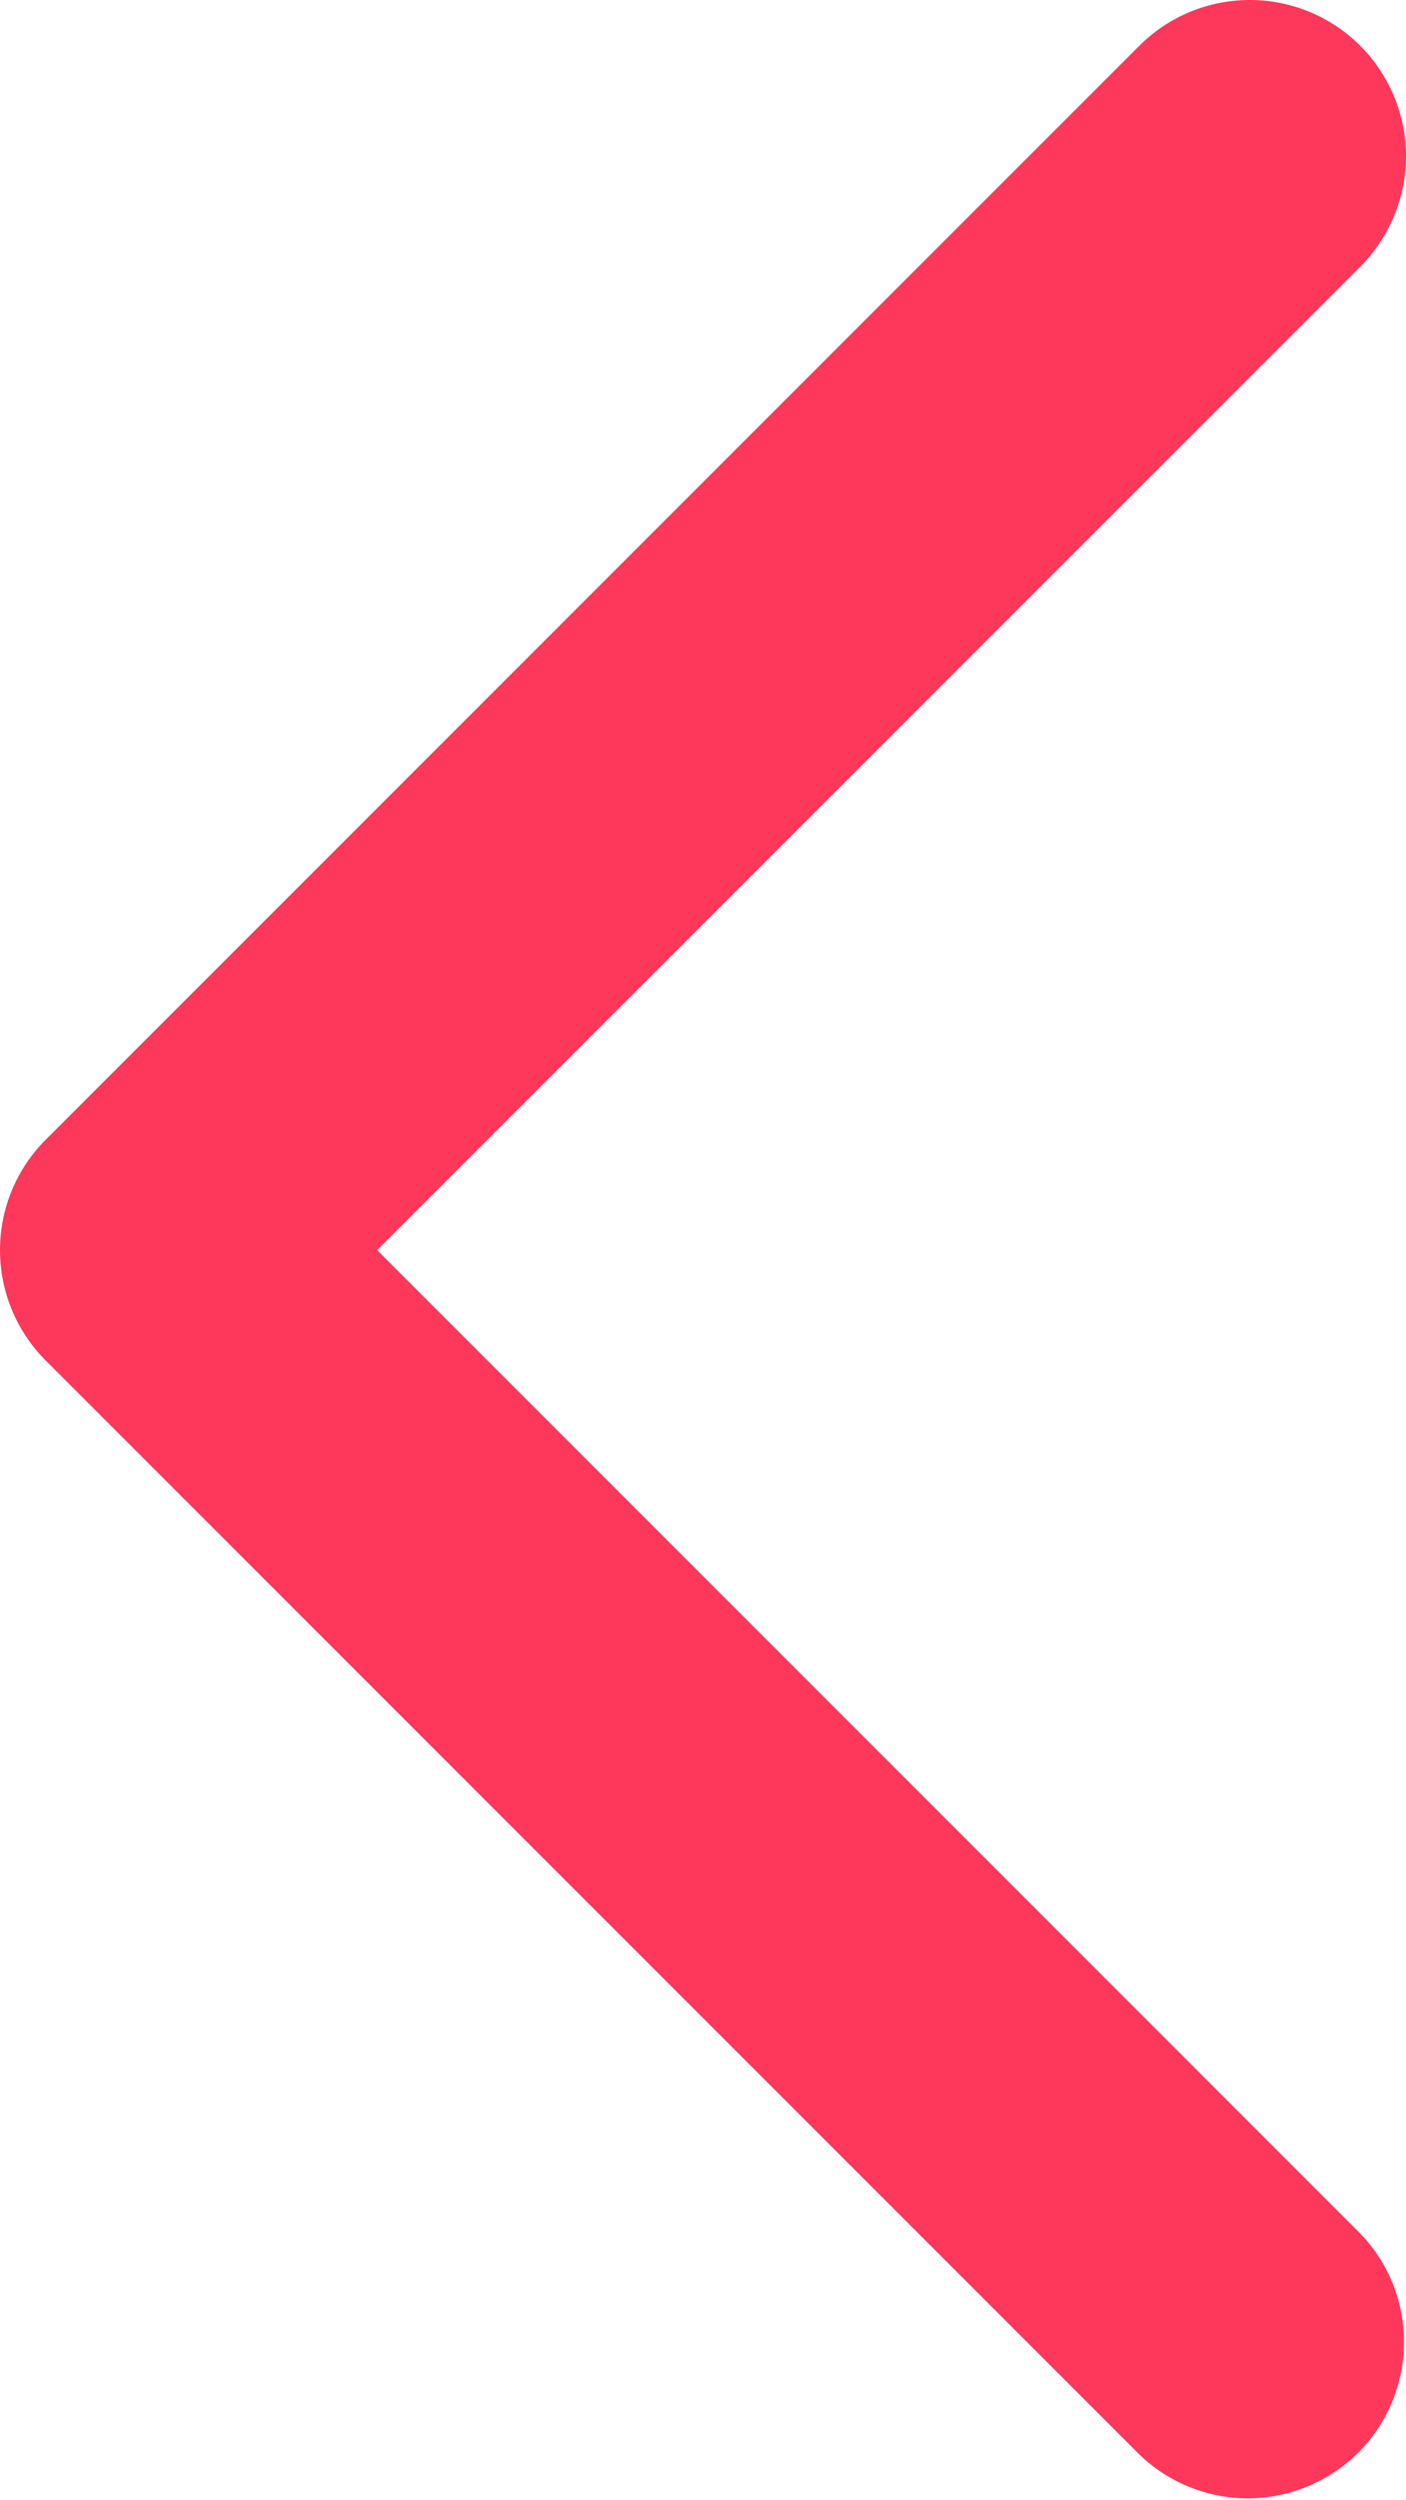 <svg width="9" height="16" viewBox="0 0 9 16" fill="none" xmlns="http://www.w3.org/2000/svg">
    <path fill-rule="evenodd" clip-rule="evenodd"
          d="M8.707 0.293C8.894 0.48 9 0.735 9 1C9 1.265 8.894 1.519 8.707 1.707L2.414 8L8.707 14.293C8.889 14.481 8.99 14.734 8.987 14.996C8.985 15.258 8.88 15.509 8.695 15.695C8.509 15.88 8.258 15.985 7.996 15.988C7.734 15.99 7.481 15.889 7.293 15.707L0.293 8.707C0.105 8.519 0 8.265 0 8C0 7.735 0.105 7.48 0.293 7.293L7.293 0.293C7.48 0.105 7.735 0 8 0C8.265 0 8.519 0.105 8.707 0.293Z"
          fill="#FD385B"/>
</svg>
